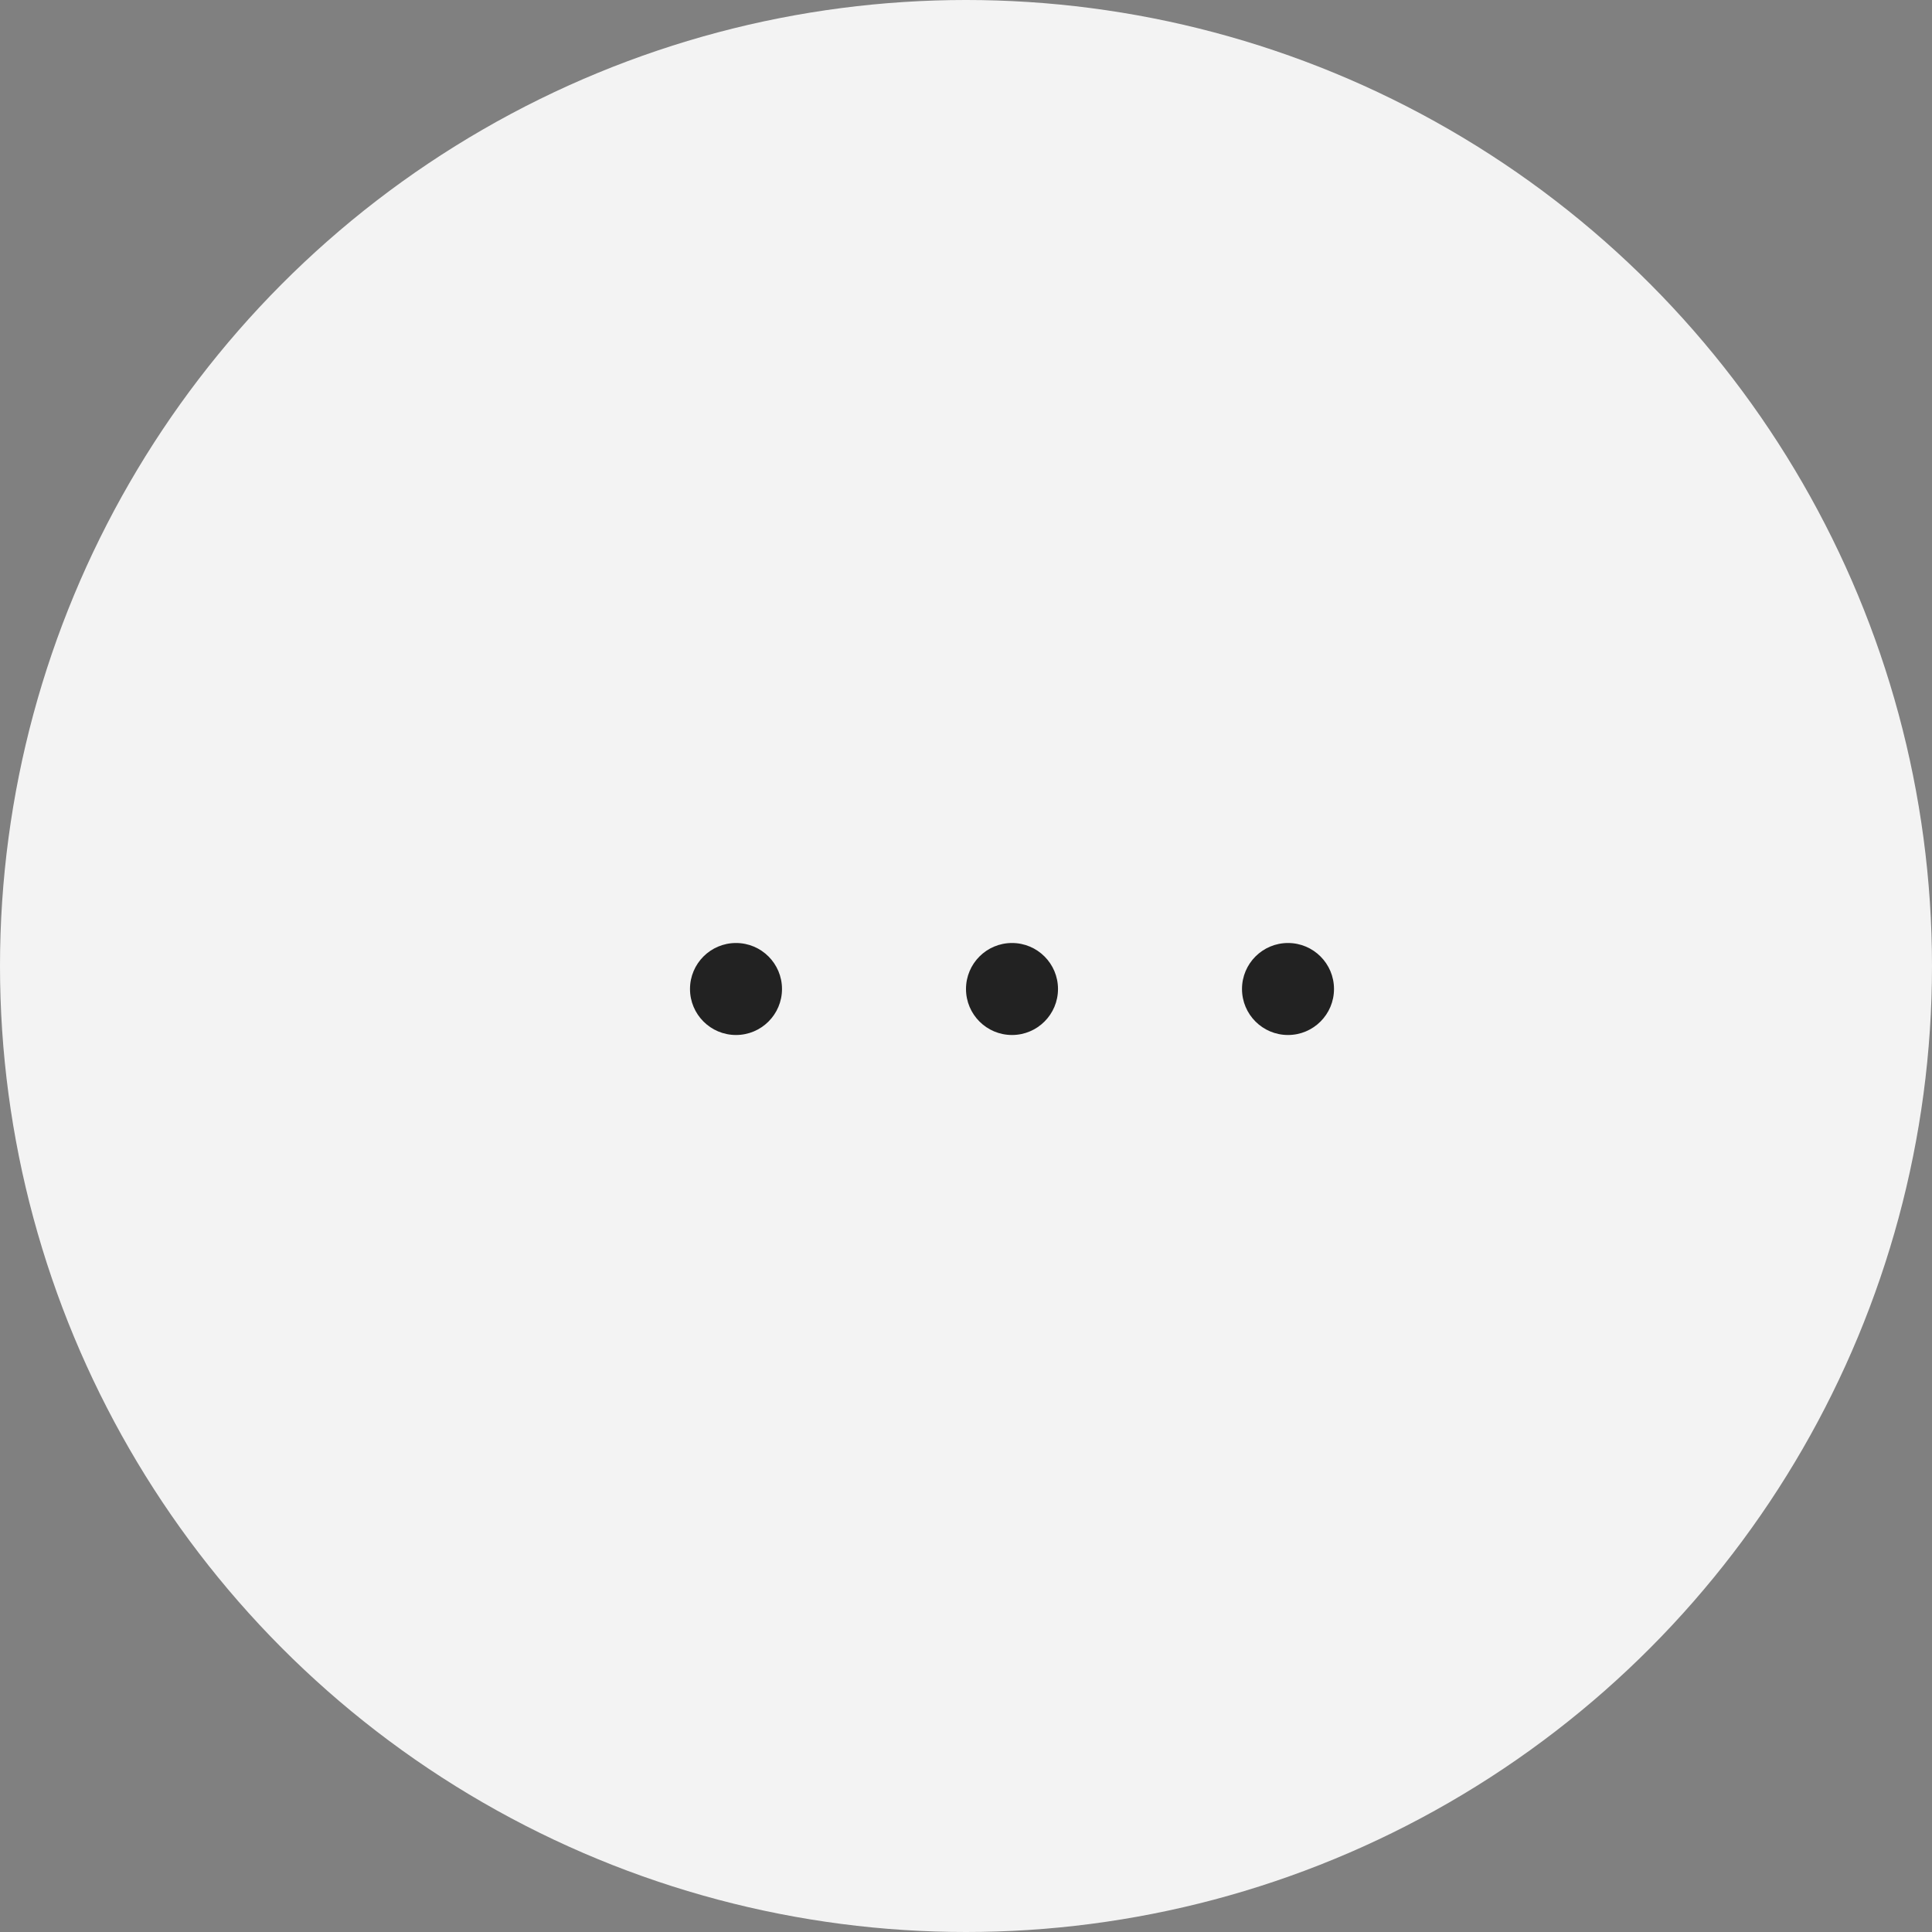 <?xml version="1.0" encoding="utf-8"?>
<!-- Generator: Adobe Illustrator 25.2.0, SVG Export Plug-In . SVG Version: 6.00 Build 0)  -->
<svg version="1.1" id="레이어_1" xmlns="http://www.w3.org/2000/svg" xmlns:xlink="http://www.w3.org/1999/xlink" x="0px"
	 y="0px" viewBox="0 0 84 84" style="enable-background:new 0 0 84 84;" xml:space="preserve">
<rect x="0" y="0" width="84" height="84" fill="#808080" stroke="none"/>
<style type="text/css">
	.st0{fill:#F3F3F3;}
	.st1{fill:#222222;}
</style>
<g transform="translate(-1461 -4720)">
	<circle class="st0" cx="1503" cy="4762" r="42"/>
	<circle class="st1" cx="1493" cy="4763" r="2"/>
	<circle class="st1" cx="1505" cy="4763" r="2"/>
	<circle class="st1" cx="1517" cy="4763" r="2"/>
</g>
</svg>
